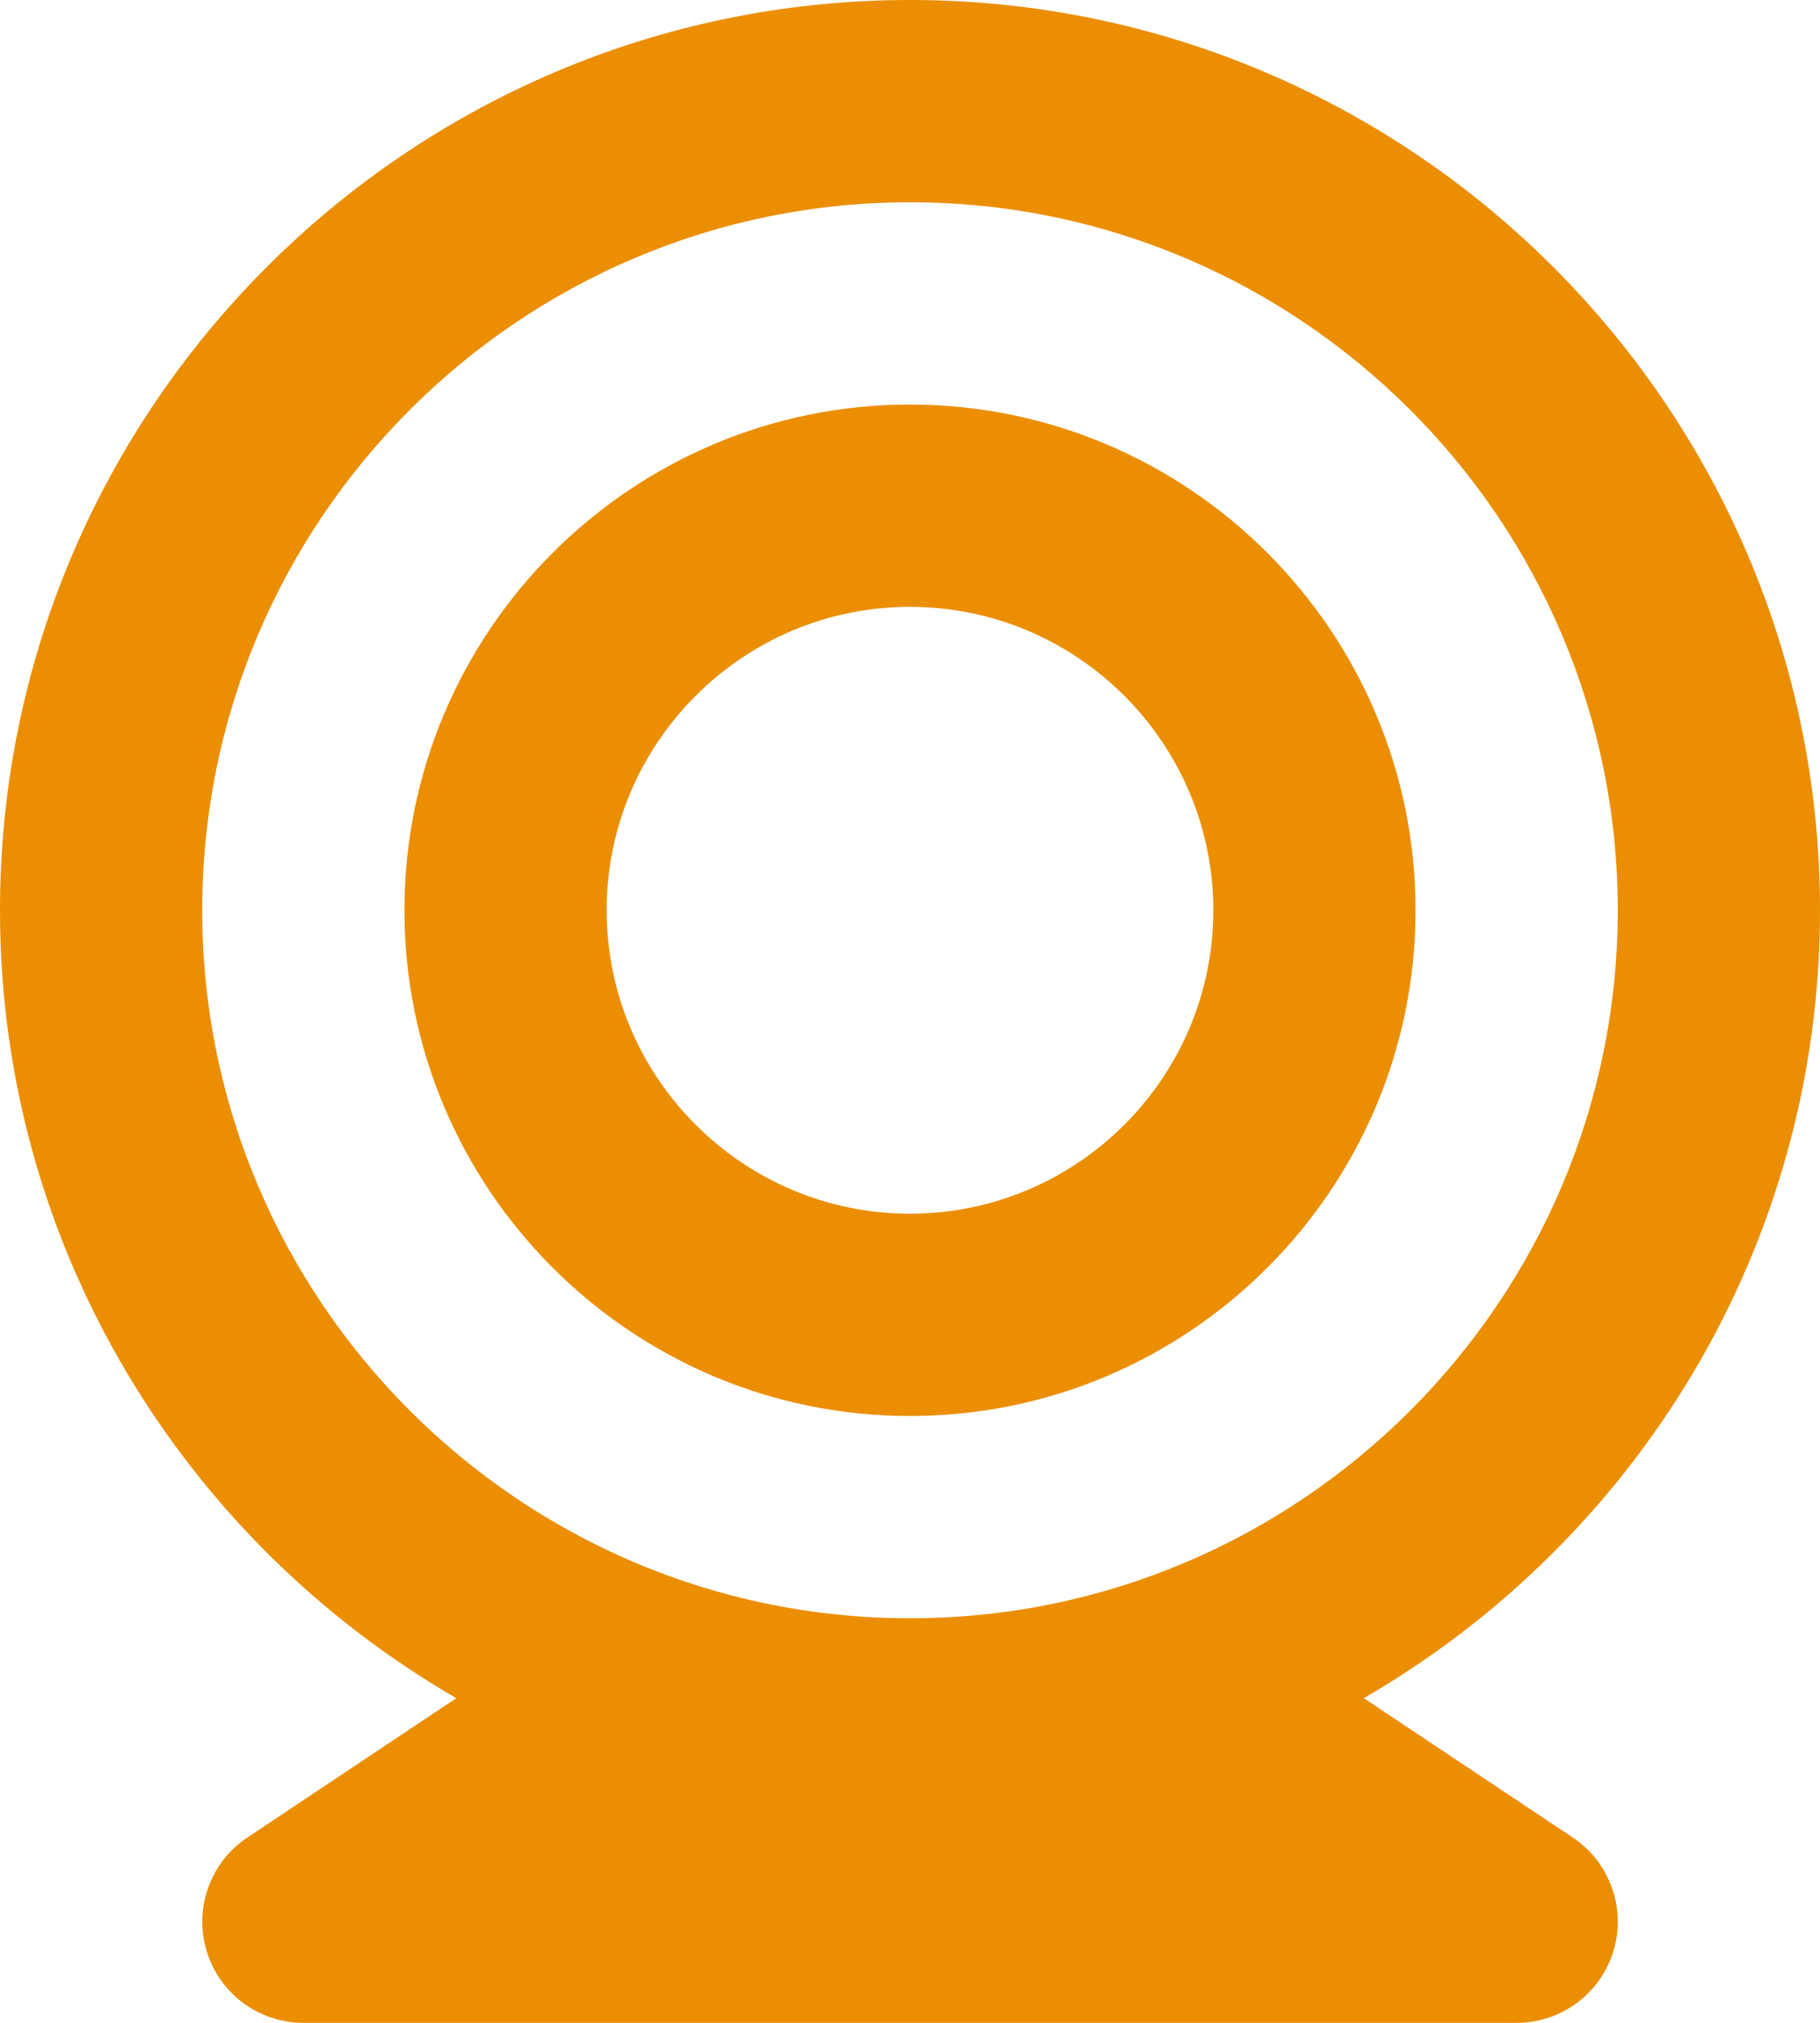 <svg width="18" height="20" viewBox="0 0 18 20" fill="none" xmlns="http://www.w3.org/2000/svg">
<path d="M9 0C4.037 0 0 4.038 0 9C0 12.328 1.82 15.232 4.513 16.79L2.446 18.168C2.267 18.287 2.132 18.46 2.06 18.662C1.987 18.864 1.981 19.084 2.044 19.29C2.106 19.495 2.232 19.675 2.404 19.803C2.577 19.931 2.785 20 3 20H15C15.215 20 15.424 19.931 15.596 19.803C15.768 19.675 15.895 19.495 15.957 19.29C16.02 19.084 16.014 18.864 15.941 18.663C15.869 18.46 15.734 18.287 15.555 18.168L13.488 16.79C16.18 15.232 18 12.328 18 9C18 4.038 13.963 0 9 0ZM9 16C5.141 16 2 12.859 2 9C2 5.14 5.141 2 9 2C12.859 2 16 5.14 16 9C16 12.859 12.859 16 9 16Z" fill="#EB8E02"/>
<path d="M9 4C6.243 4 4 6.243 4 9C4 11.757 6.243 14 9 14C11.757 14 14 11.757 14 9C14 6.243 11.757 4 9 4ZM9 12C7.346 12 6 10.654 6 9C6 7.346 7.346 6 9 6C10.654 6 12 7.346 12 9C12 10.654 10.654 12 9 12Z" fill="#EB8E02"/>
</svg>
